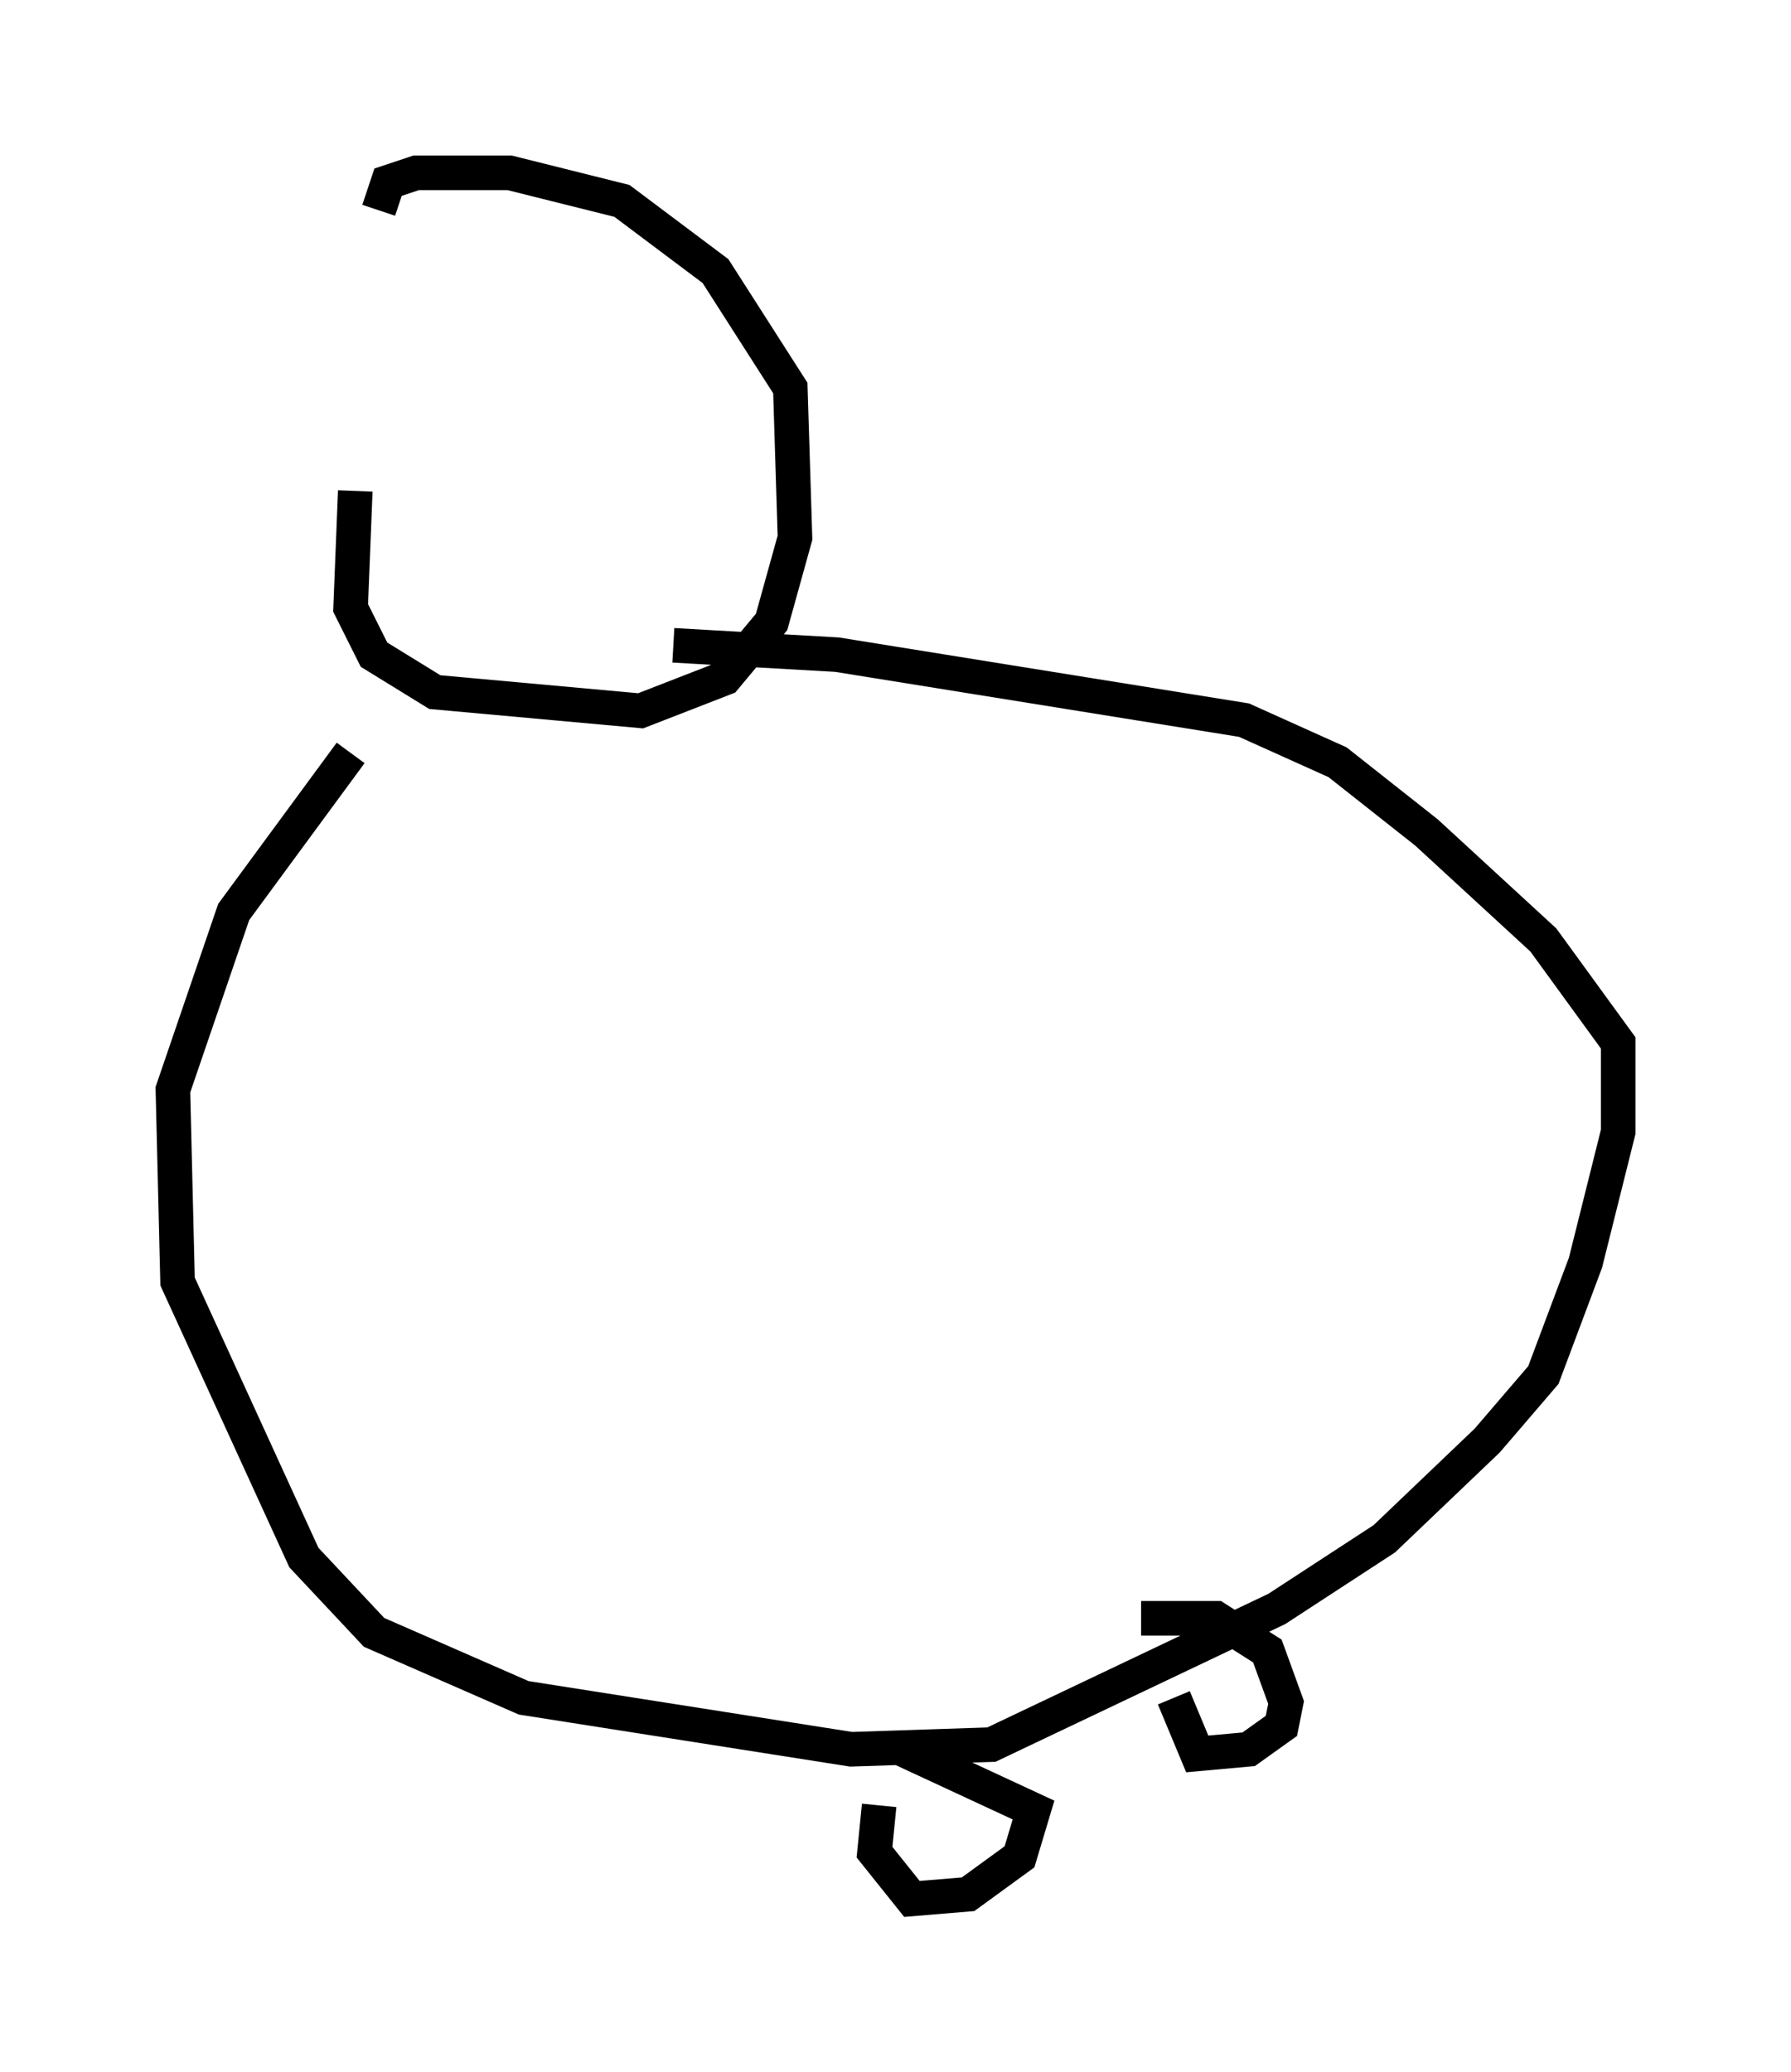 <?xml version="1.0" encoding="utf-8" ?>
<svg baseProfile="full" height="59.932" version="1.1" width="51.813" xmlns="http://www.w3.org/2000/svg" xmlns:ev="http://www.w3.org/2001/xml-events" xmlns:xlink="http://www.w3.org/1999/xlink"><defs /><rect fill="white" height="59.932" width="51.813" x="0" y="0" /><path d="M11.631, 7.842 m-1.353, 6.36 l-0.135, 3.383 0.677, 1.353 l1.759, 1.083 5.954, 0.541 l2.436, -0.947 1.353, -1.624 l0.677, -2.436 -0.135, -4.33 l-2.165, -3.383 -2.706, -2.03 l-3.248, -0.812 -2.706, 0.0 l-0.812, 0.271 -0.271, 0.812 m-0.812, 15.697 l-3.383, 4.601 -1.759, 5.142 l0.135, 5.548 3.654, 7.984 l2.03, 2.165 4.33, 1.894 l9.472, 1.488 4.059, -0.135 l8.254, -3.924 3.112, -2.03 l2.977, -2.842 1.624, -1.894 l1.218, -3.248 0.947, -3.789 l0.0, -2.571 -2.165, -2.977 l-3.383, -3.112 -2.571, -2.03 l-2.706, -1.218 -11.773, -1.894 l-4.736, -0.271 m13.532, 28.146 l2.165, 0.0 1.488, 0.947 l0.541, 1.488 -0.135, 0.677 l-0.947, 0.677 -1.488, 0.135 l-0.677, -1.624 m-8.525, 3.112 l-0.135, 1.353 1.083, 1.353 l1.624, -0.135 1.488, -1.083 l0.406, -1.353 -3.789, -1.759 " fill="none" stroke="black" stroke-width="1" /></svg>